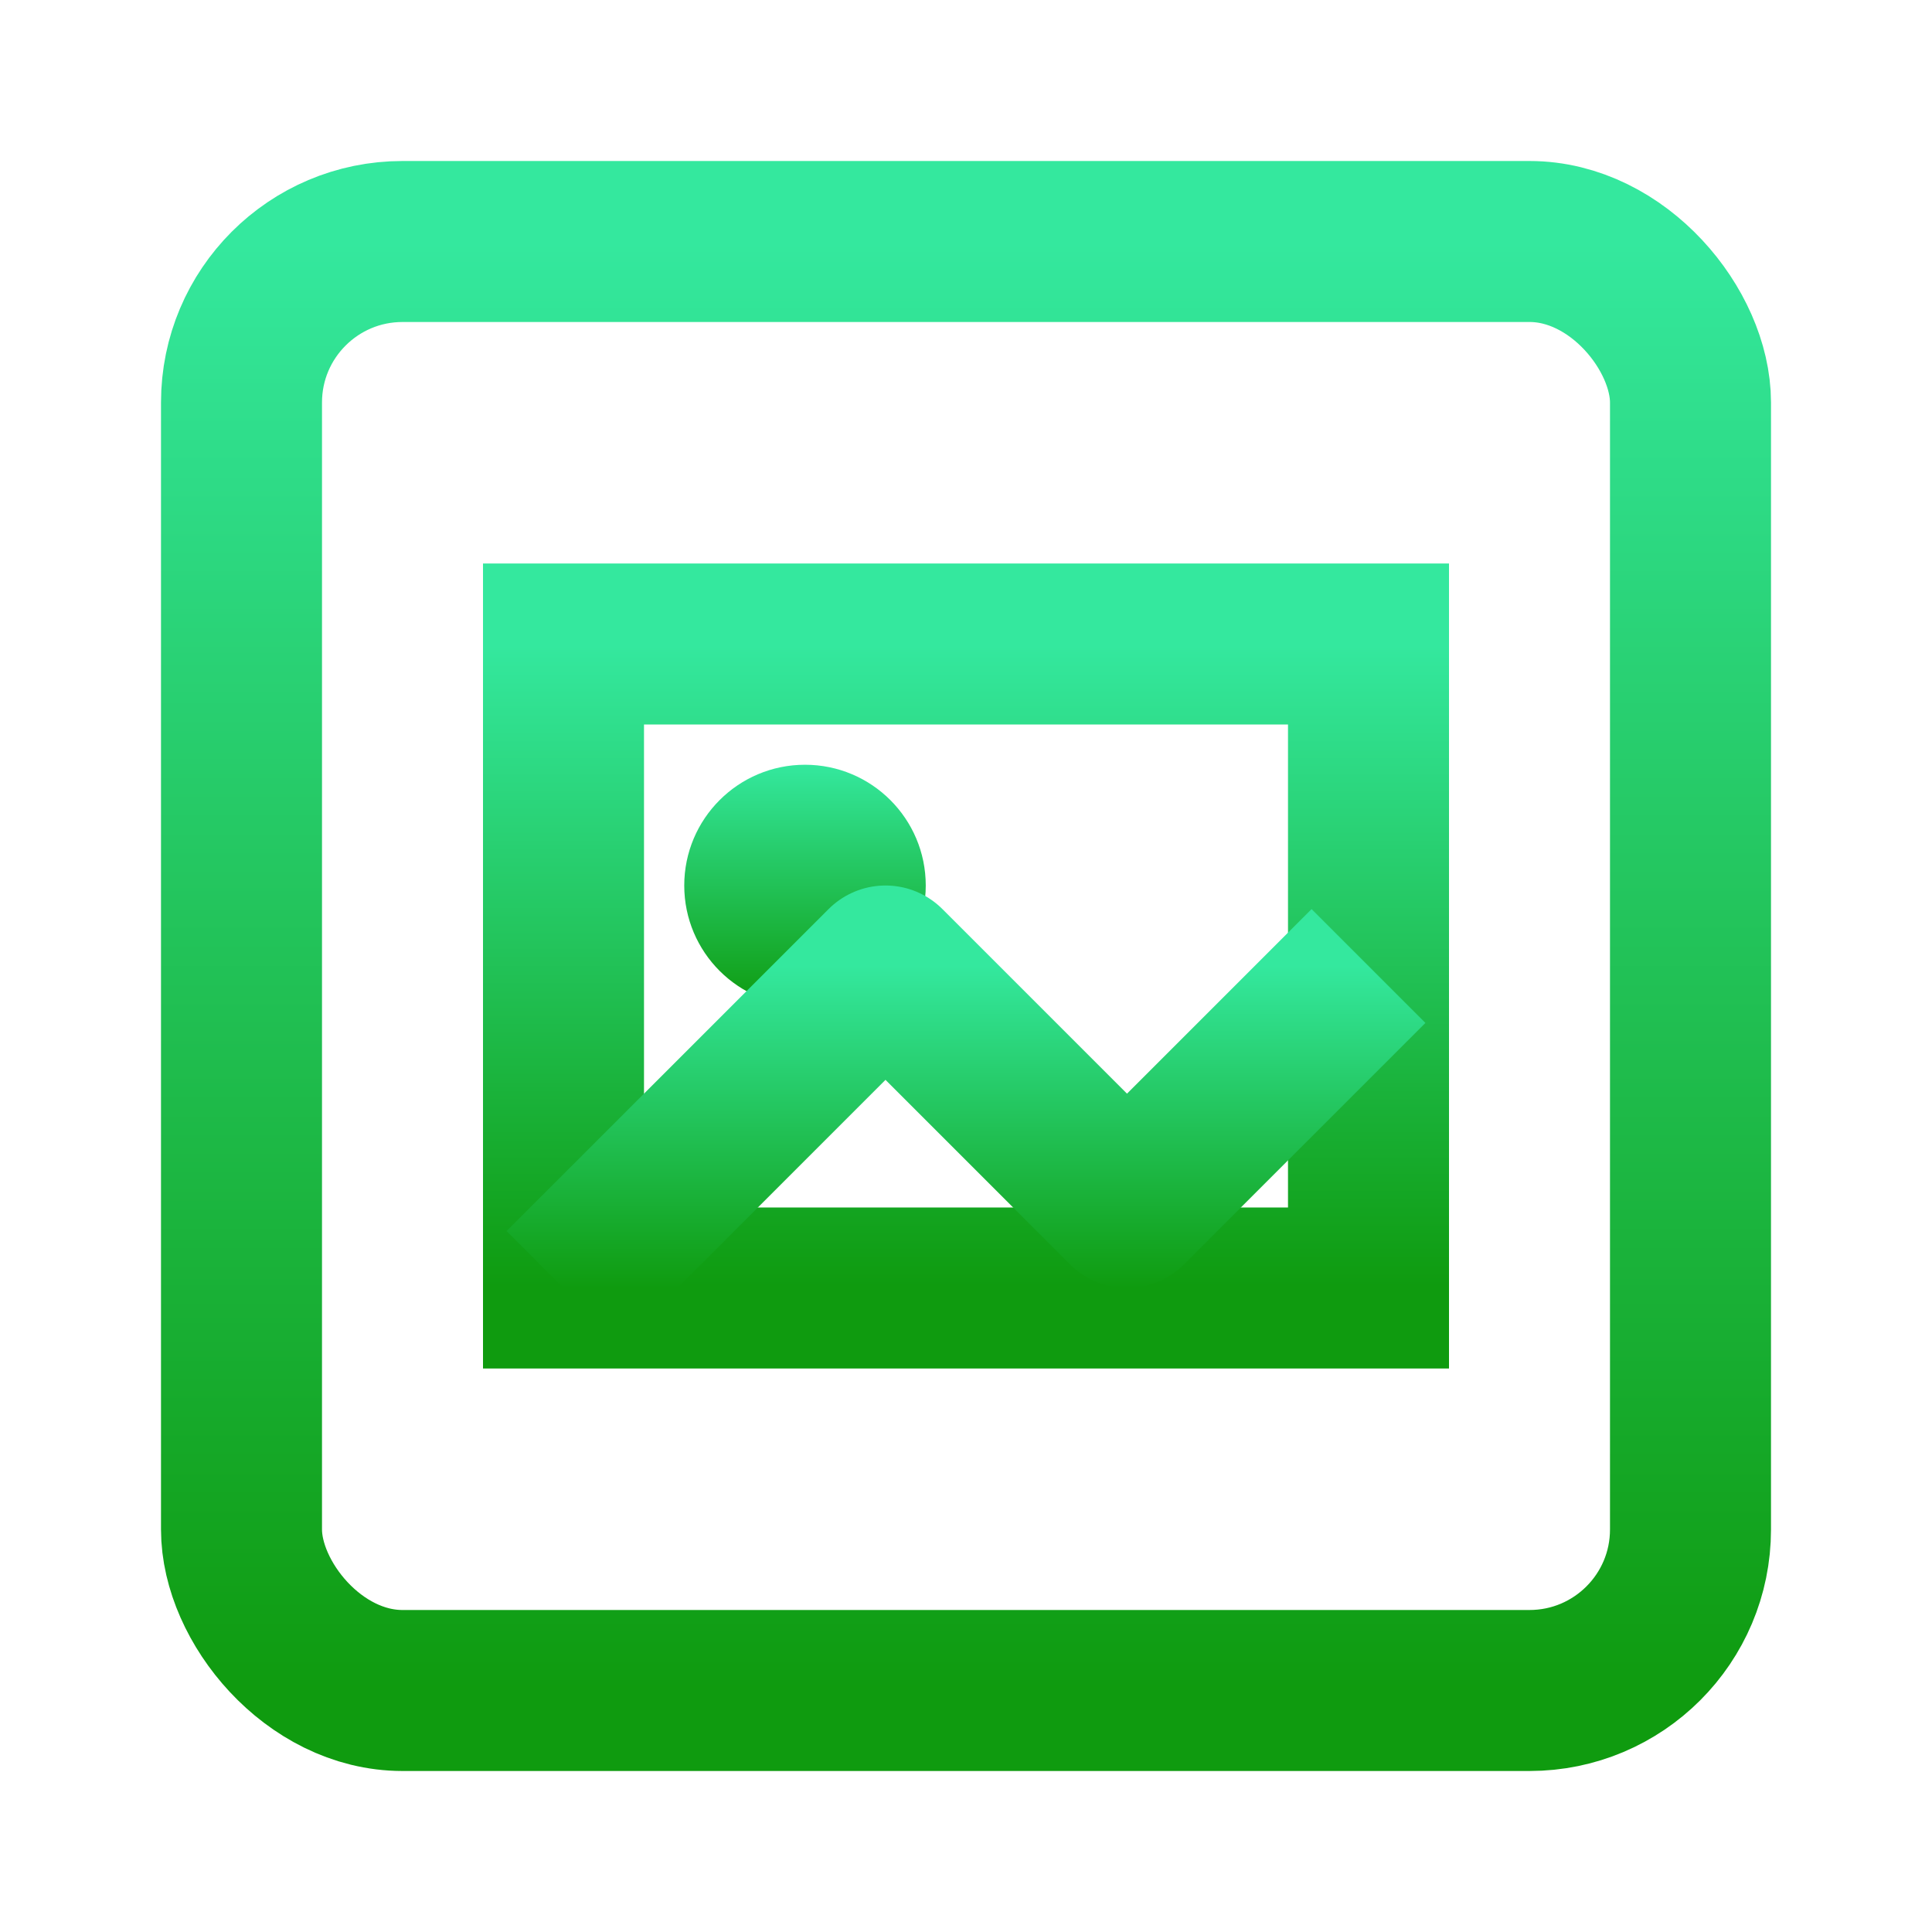 <svg xmlns="http://www.w3.org/2000/svg" width="24" height="24" viewBox="0 0 24 24">
<defs><linearGradient id="green" x1="0%" y1="0%" x2="0%" y2="100%"><stop offset="0%" style="stop-color:#34e89e"/><stop offset="100%" style="stop-color:#0f9b0f"/></linearGradient></defs>
<rect x="3" y="3" width="18" height="18" rx="2" ry="2" fill="none" stroke="url(#green)" stroke-width="2"/>
<rect x="7" y="8" width="10" height="8" fill="none" stroke="url(#green)" stroke-width="2"/>
<circle cx="10" cy="11" r="1.5" fill="url(#green)"/>
<polyline points="7,16 11,12 14,15 17,12" fill="none" stroke="url(#green)" stroke-width="2" stroke-linejoin="round"/>
</svg>